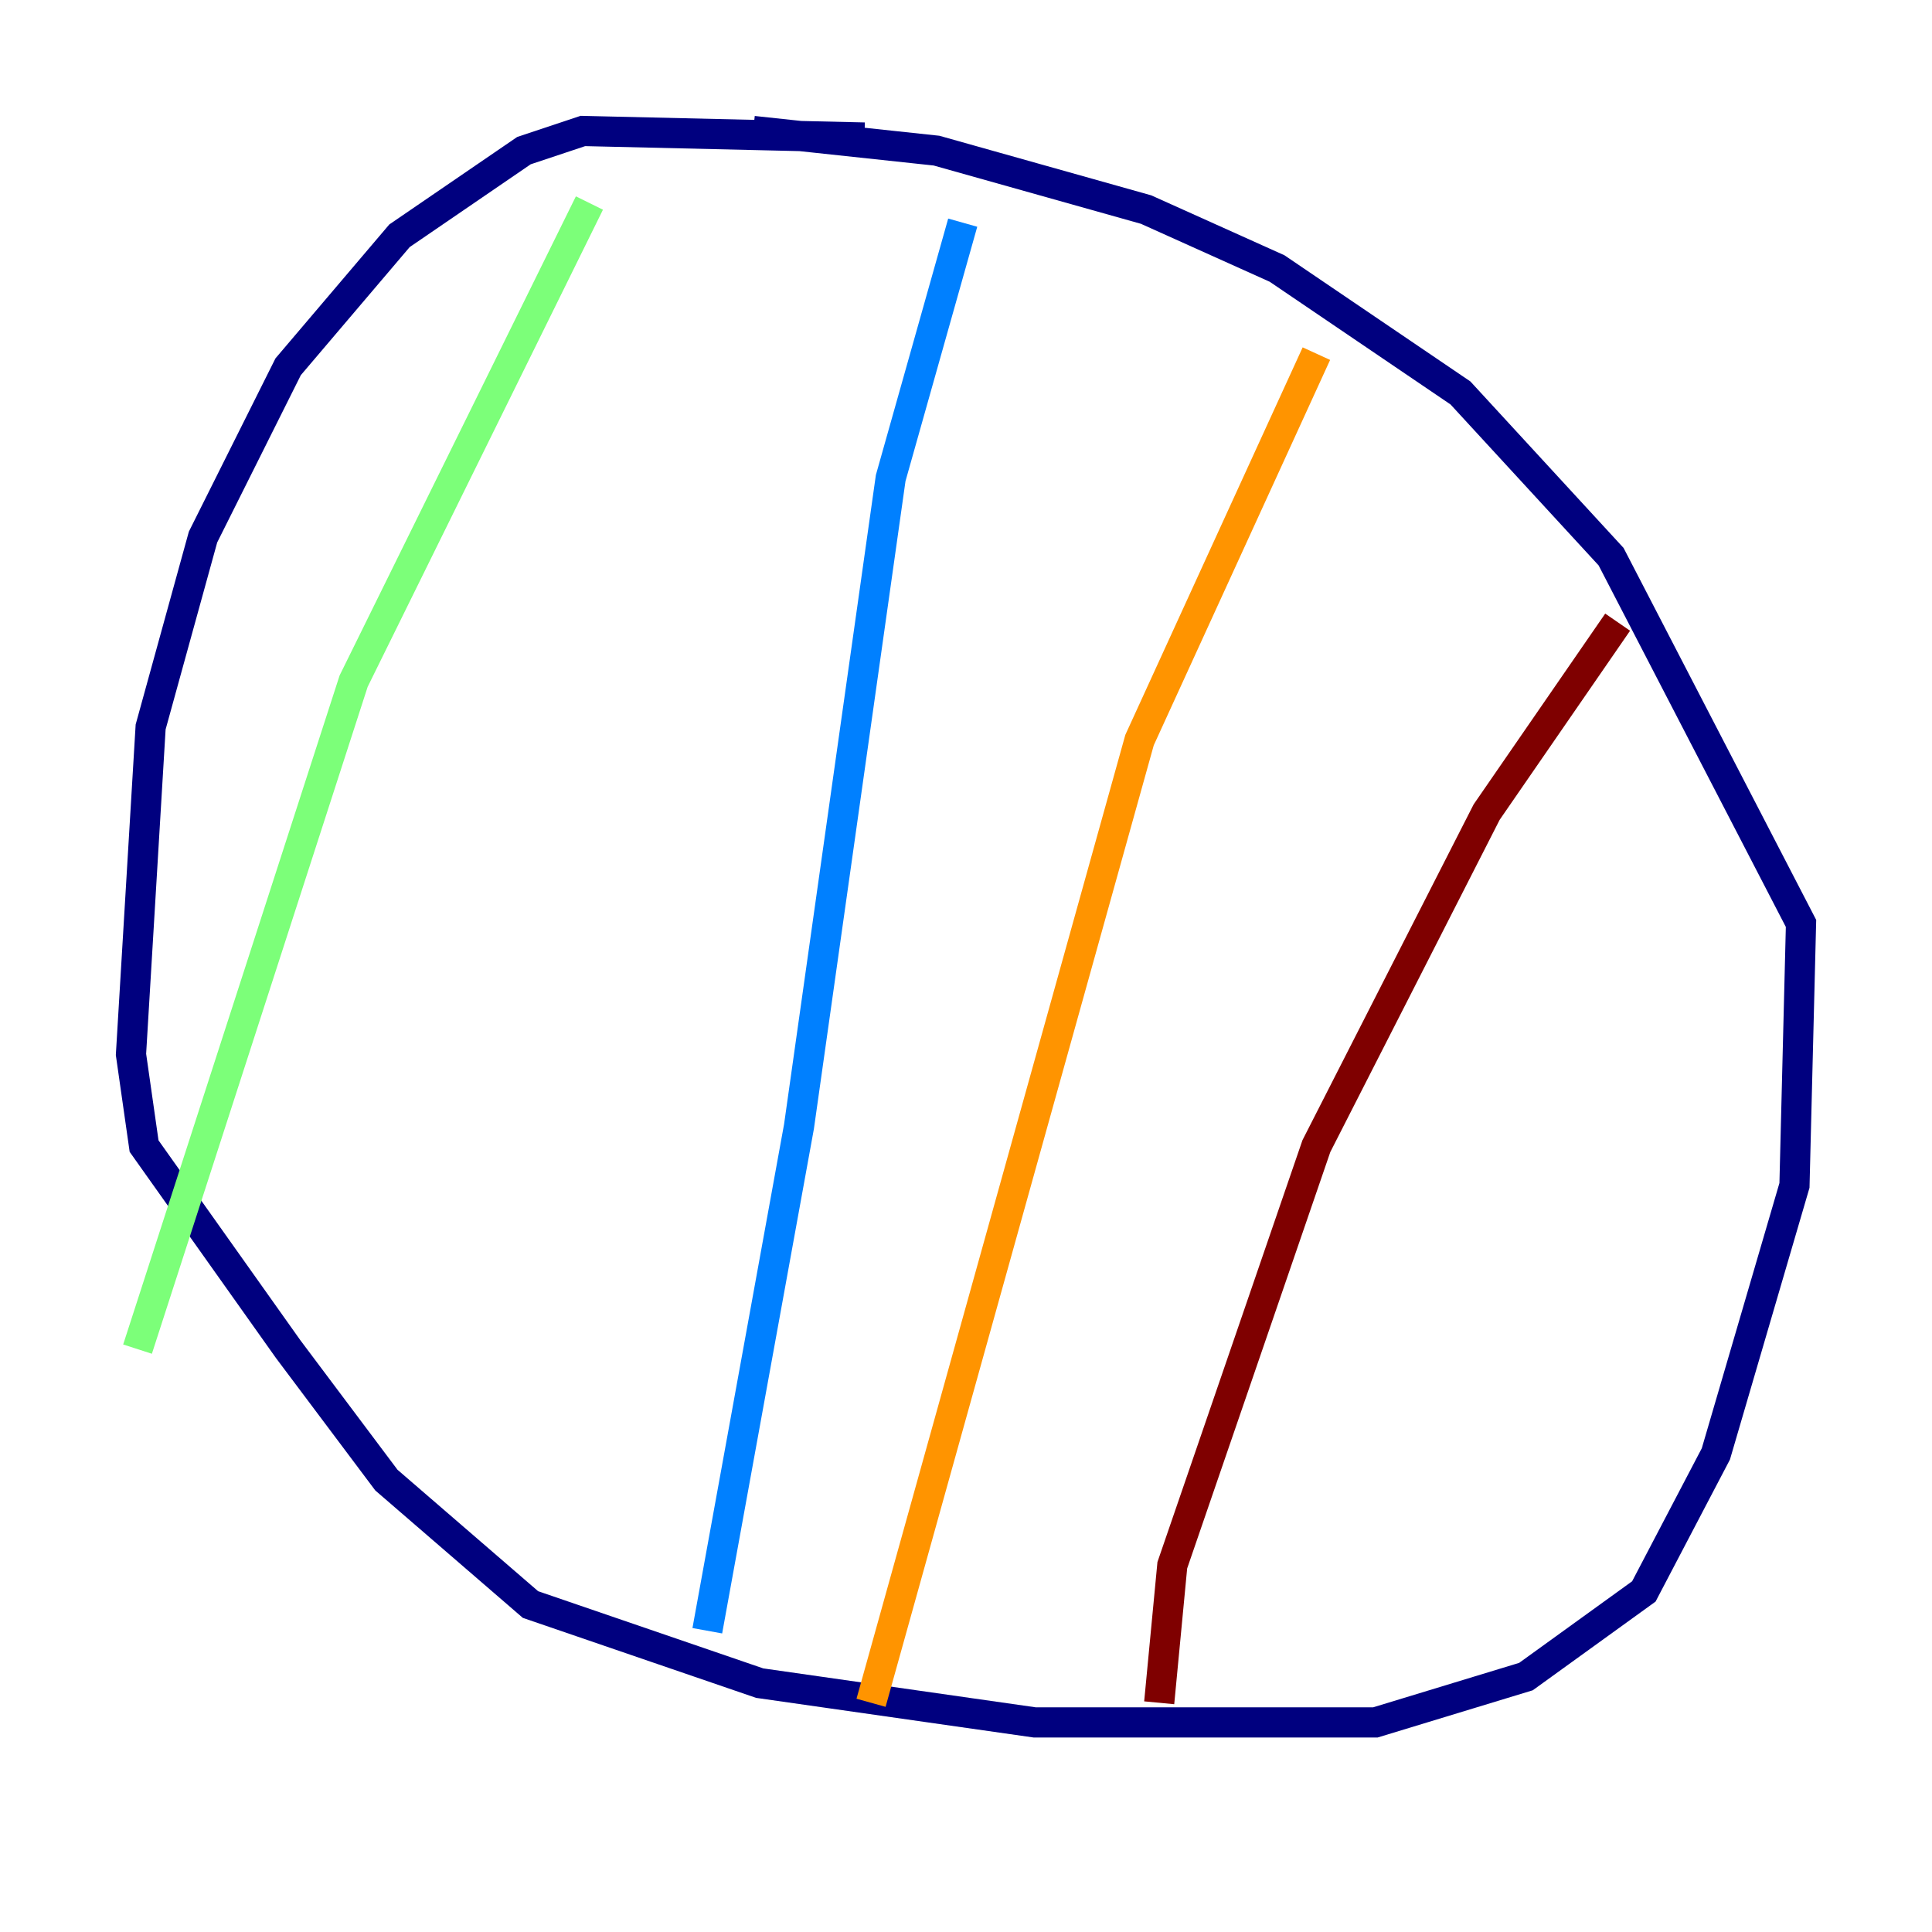 <?xml version="1.0" encoding="utf-8" ?>
<svg baseProfile="tiny" height="128" version="1.2" viewBox="0,0,128,128" width="128" xmlns="http://www.w3.org/2000/svg" xmlns:ev="http://www.w3.org/2001/xml-events" xmlns:xlink="http://www.w3.org/1999/xlink"><defs /><polyline fill="none" points="57.275,9.112 38.617,8.678 34.712,9.98 26.468,15.62 19.091,24.298 13.451,35.58 9.98,48.163 8.678,69.858 9.546,75.932 19.091,89.383 25.6,98.061 35.146,106.305 50.332,111.512 68.556,114.115 91.119,114.115 101.098,111.078 108.909,105.437 113.681,96.325 118.888,78.536 119.322,61.18 106.739,36.881 96.759,26.034 84.61,17.79 75.932,13.885 62.047,9.98 49.898,8.678" stroke="#00007f" stroke-width="2" /><polyline fill="none" points="63.783,14.752 59.01,31.675 52.936,74.63 46.861,108.041" stroke="#0080ff" stroke-width="2" /><polyline fill="none" points="39.051,13.451 23.43,45.125 9.112,89.383" stroke="#7cff79" stroke-width="2" /><polyline fill="none" points="87.214,23.43 75.498,49.031 57.709,112.814" stroke="#ff9400" stroke-width="2" /><polyline fill="none" points="107.173,41.22 98.495,53.803 87.214,75.932 77.668,103.702 76.8,112.814" stroke="#7f0000" stroke-width="2" /></svg>